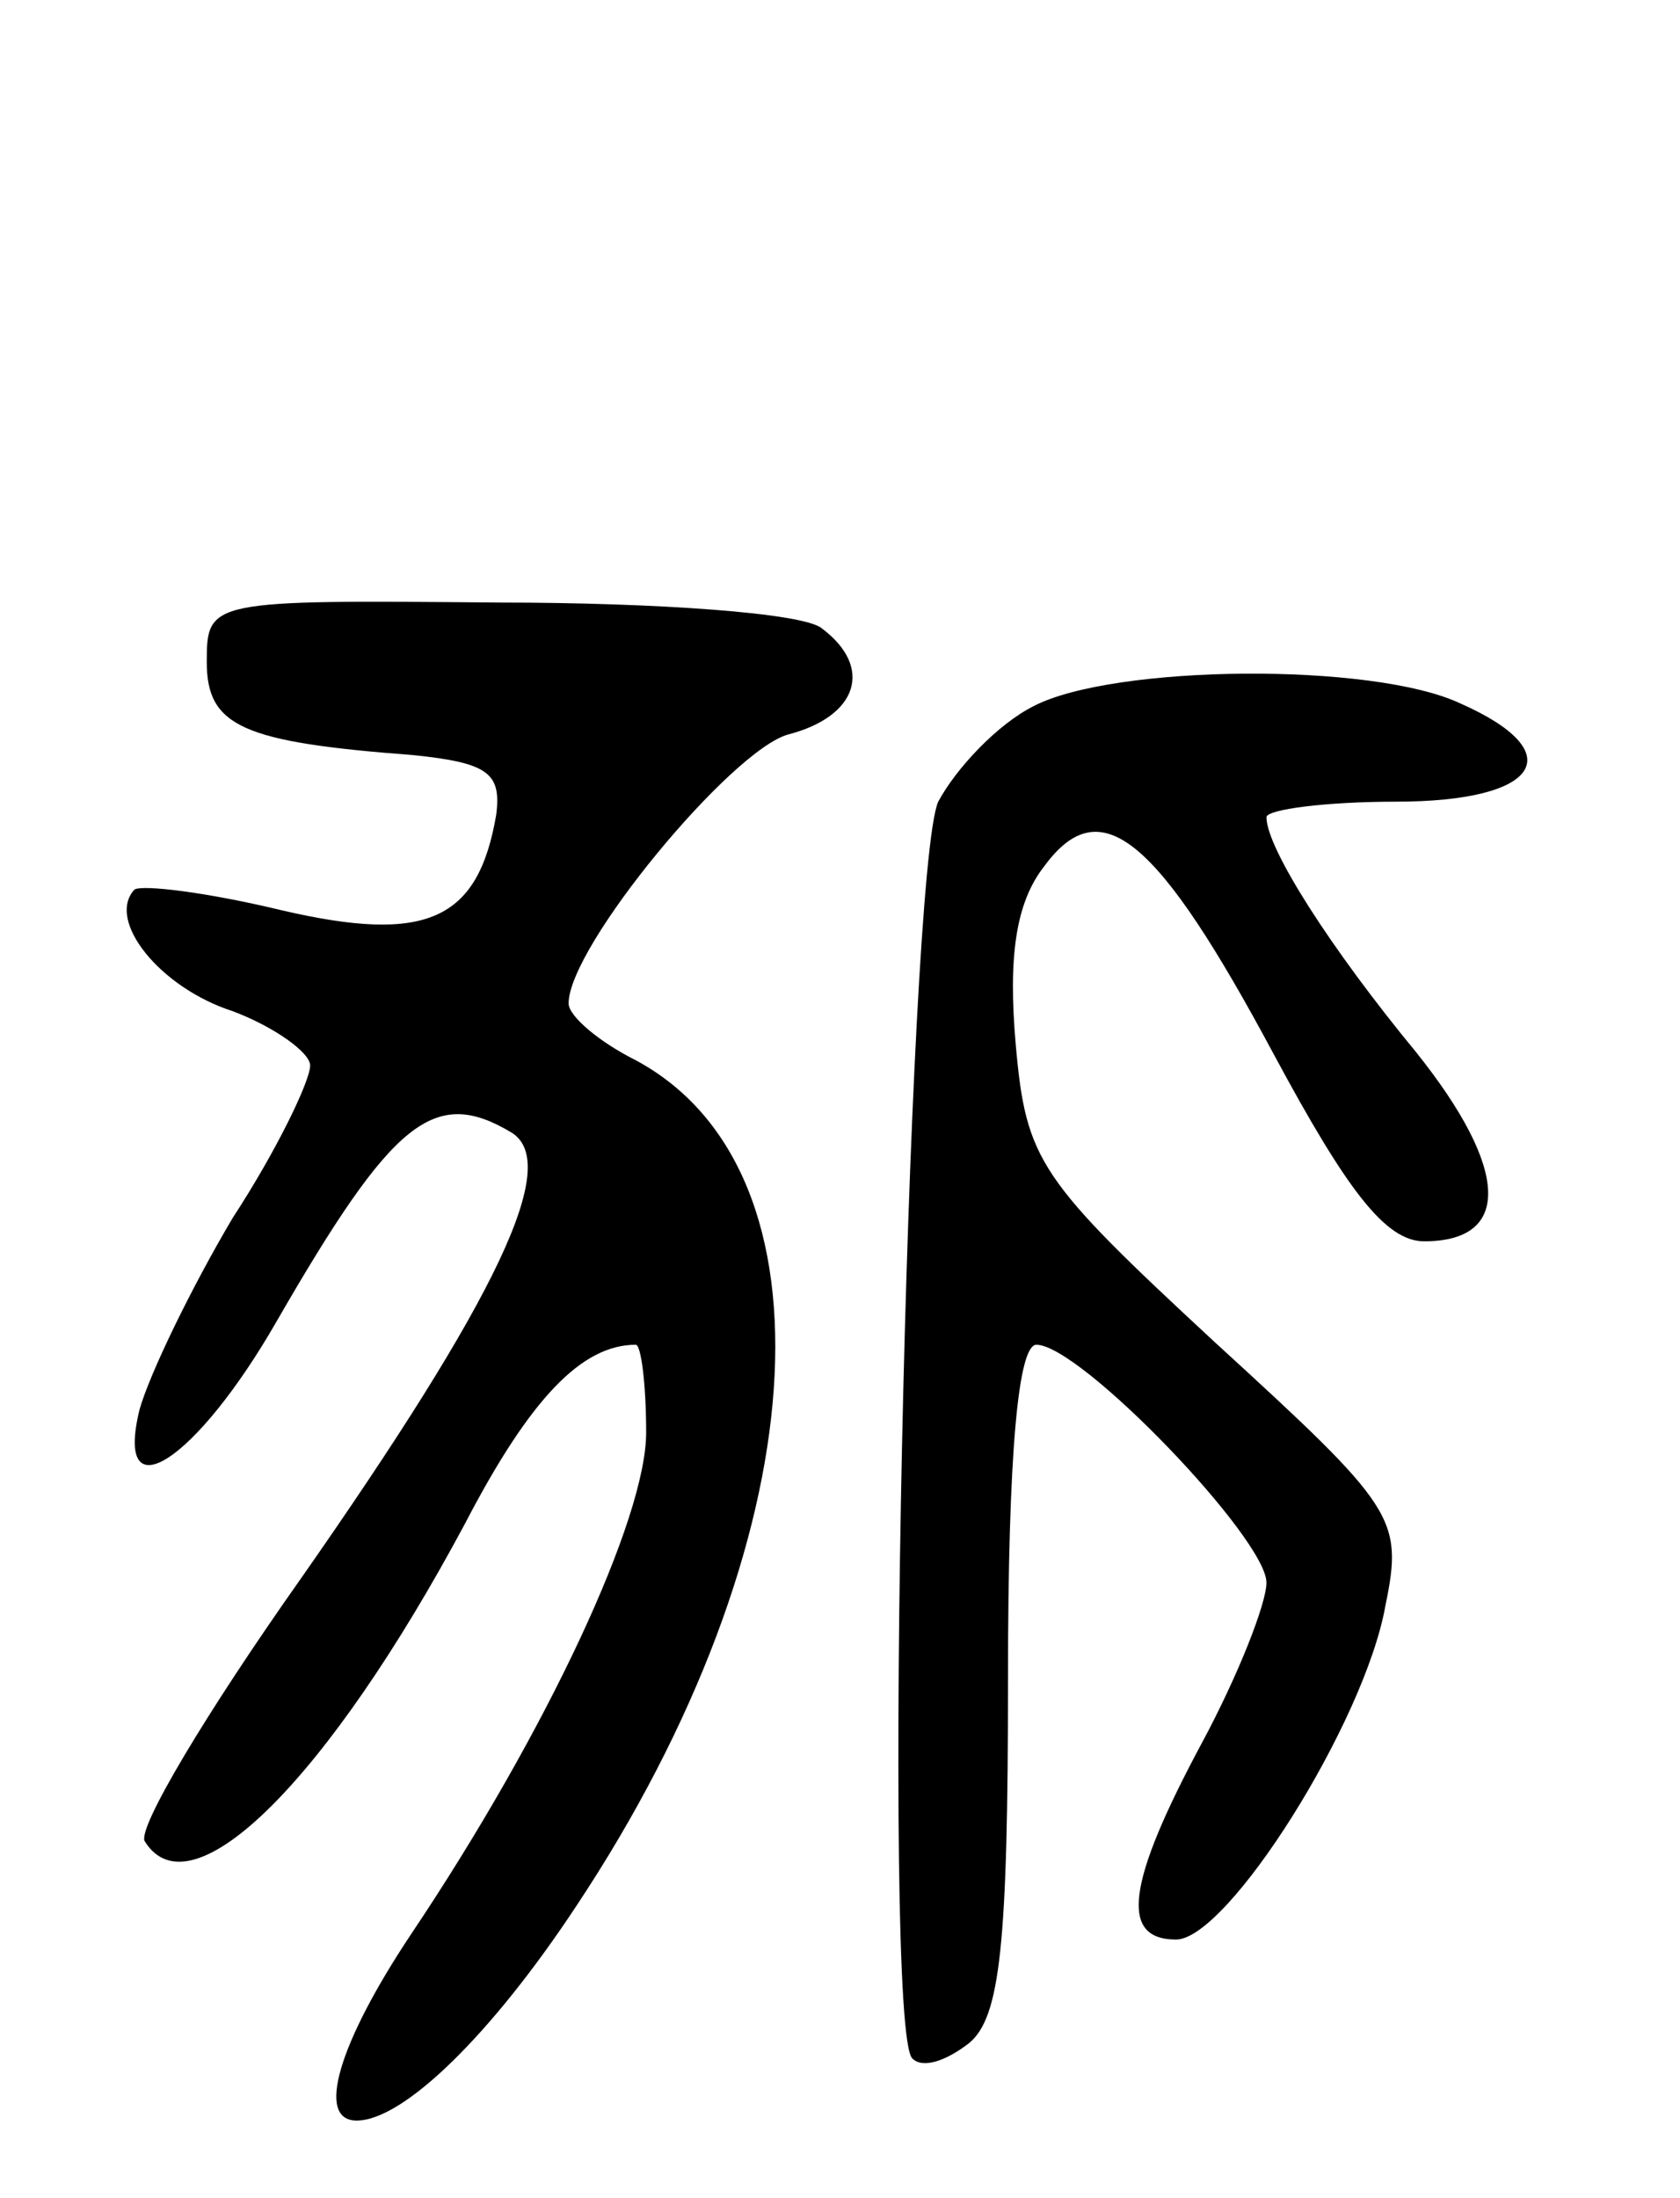 <svg version="1.0" xmlns="http://www.w3.org/2000/svg"
 width="65pt" height="85pt" viewBox="0 0 65 85"
 preserveAspectRatio="xMidYMid meet">
<g transform="translate(0,85) scale(0.1,-0.1)"
fill="#000000" stroke="none">
<path d="M80 594 c0 -25 14 -31 80 -36 29 -3 34 -7 32 -23 -7 -41 -27 -50 -83
-37 -29 7 -54 10 -57 8 -11 -12 10 -38 38 -47 16 -6 30 -16 30 -21 0 -6 -13
-33 -30 -59 -16 -27 -32 -60 -36 -74 -10 -41 22 -20 53 34 45 78 61 91 91 73
19 -12 -5 -63 -82 -173 -36 -51 -63 -96 -60 -101 18 -29 71 24 124 123 25 48
45 69 66 69 2 0 4 -15 4 -34 0 -33 -38 -115 -91 -194 -28 -42 -37 -72 -21 -72
18 0 52 33 85 83 93 140 103 284 23 327 -14 7 -26 17 -26 22 0 22 63 98 85
104 27 7 33 26 13 41 -7 6 -64 10 -125 10 -112 1 -113 1 -113 -23z"/>
<path d="M400 577 c-14 -7 -30 -24 -37 -37 -12 -27 -22 -475 -10 -486 4 -4 13
-1 22 6 12 10 15 38 15 141 0 88 4 129 11 129 17 0 89 -75 89 -92 0 -8 -11
-36 -25 -62 -29 -54 -32 -76 -10 -76 20 0 73 84 81 129 7 34 4 38 -66 102 -68
63 -73 70 -77 115 -3 34 0 55 11 69 22 30 44 11 89 -73 28 -52 43 -72 58 -72
34 0 33 28 -3 73 -33 40 -58 79 -58 91 0 3 23 6 50 6 56 0 68 19 25 38 -34 16
-134 15 -165 -1z"/>
</g>
</svg>
